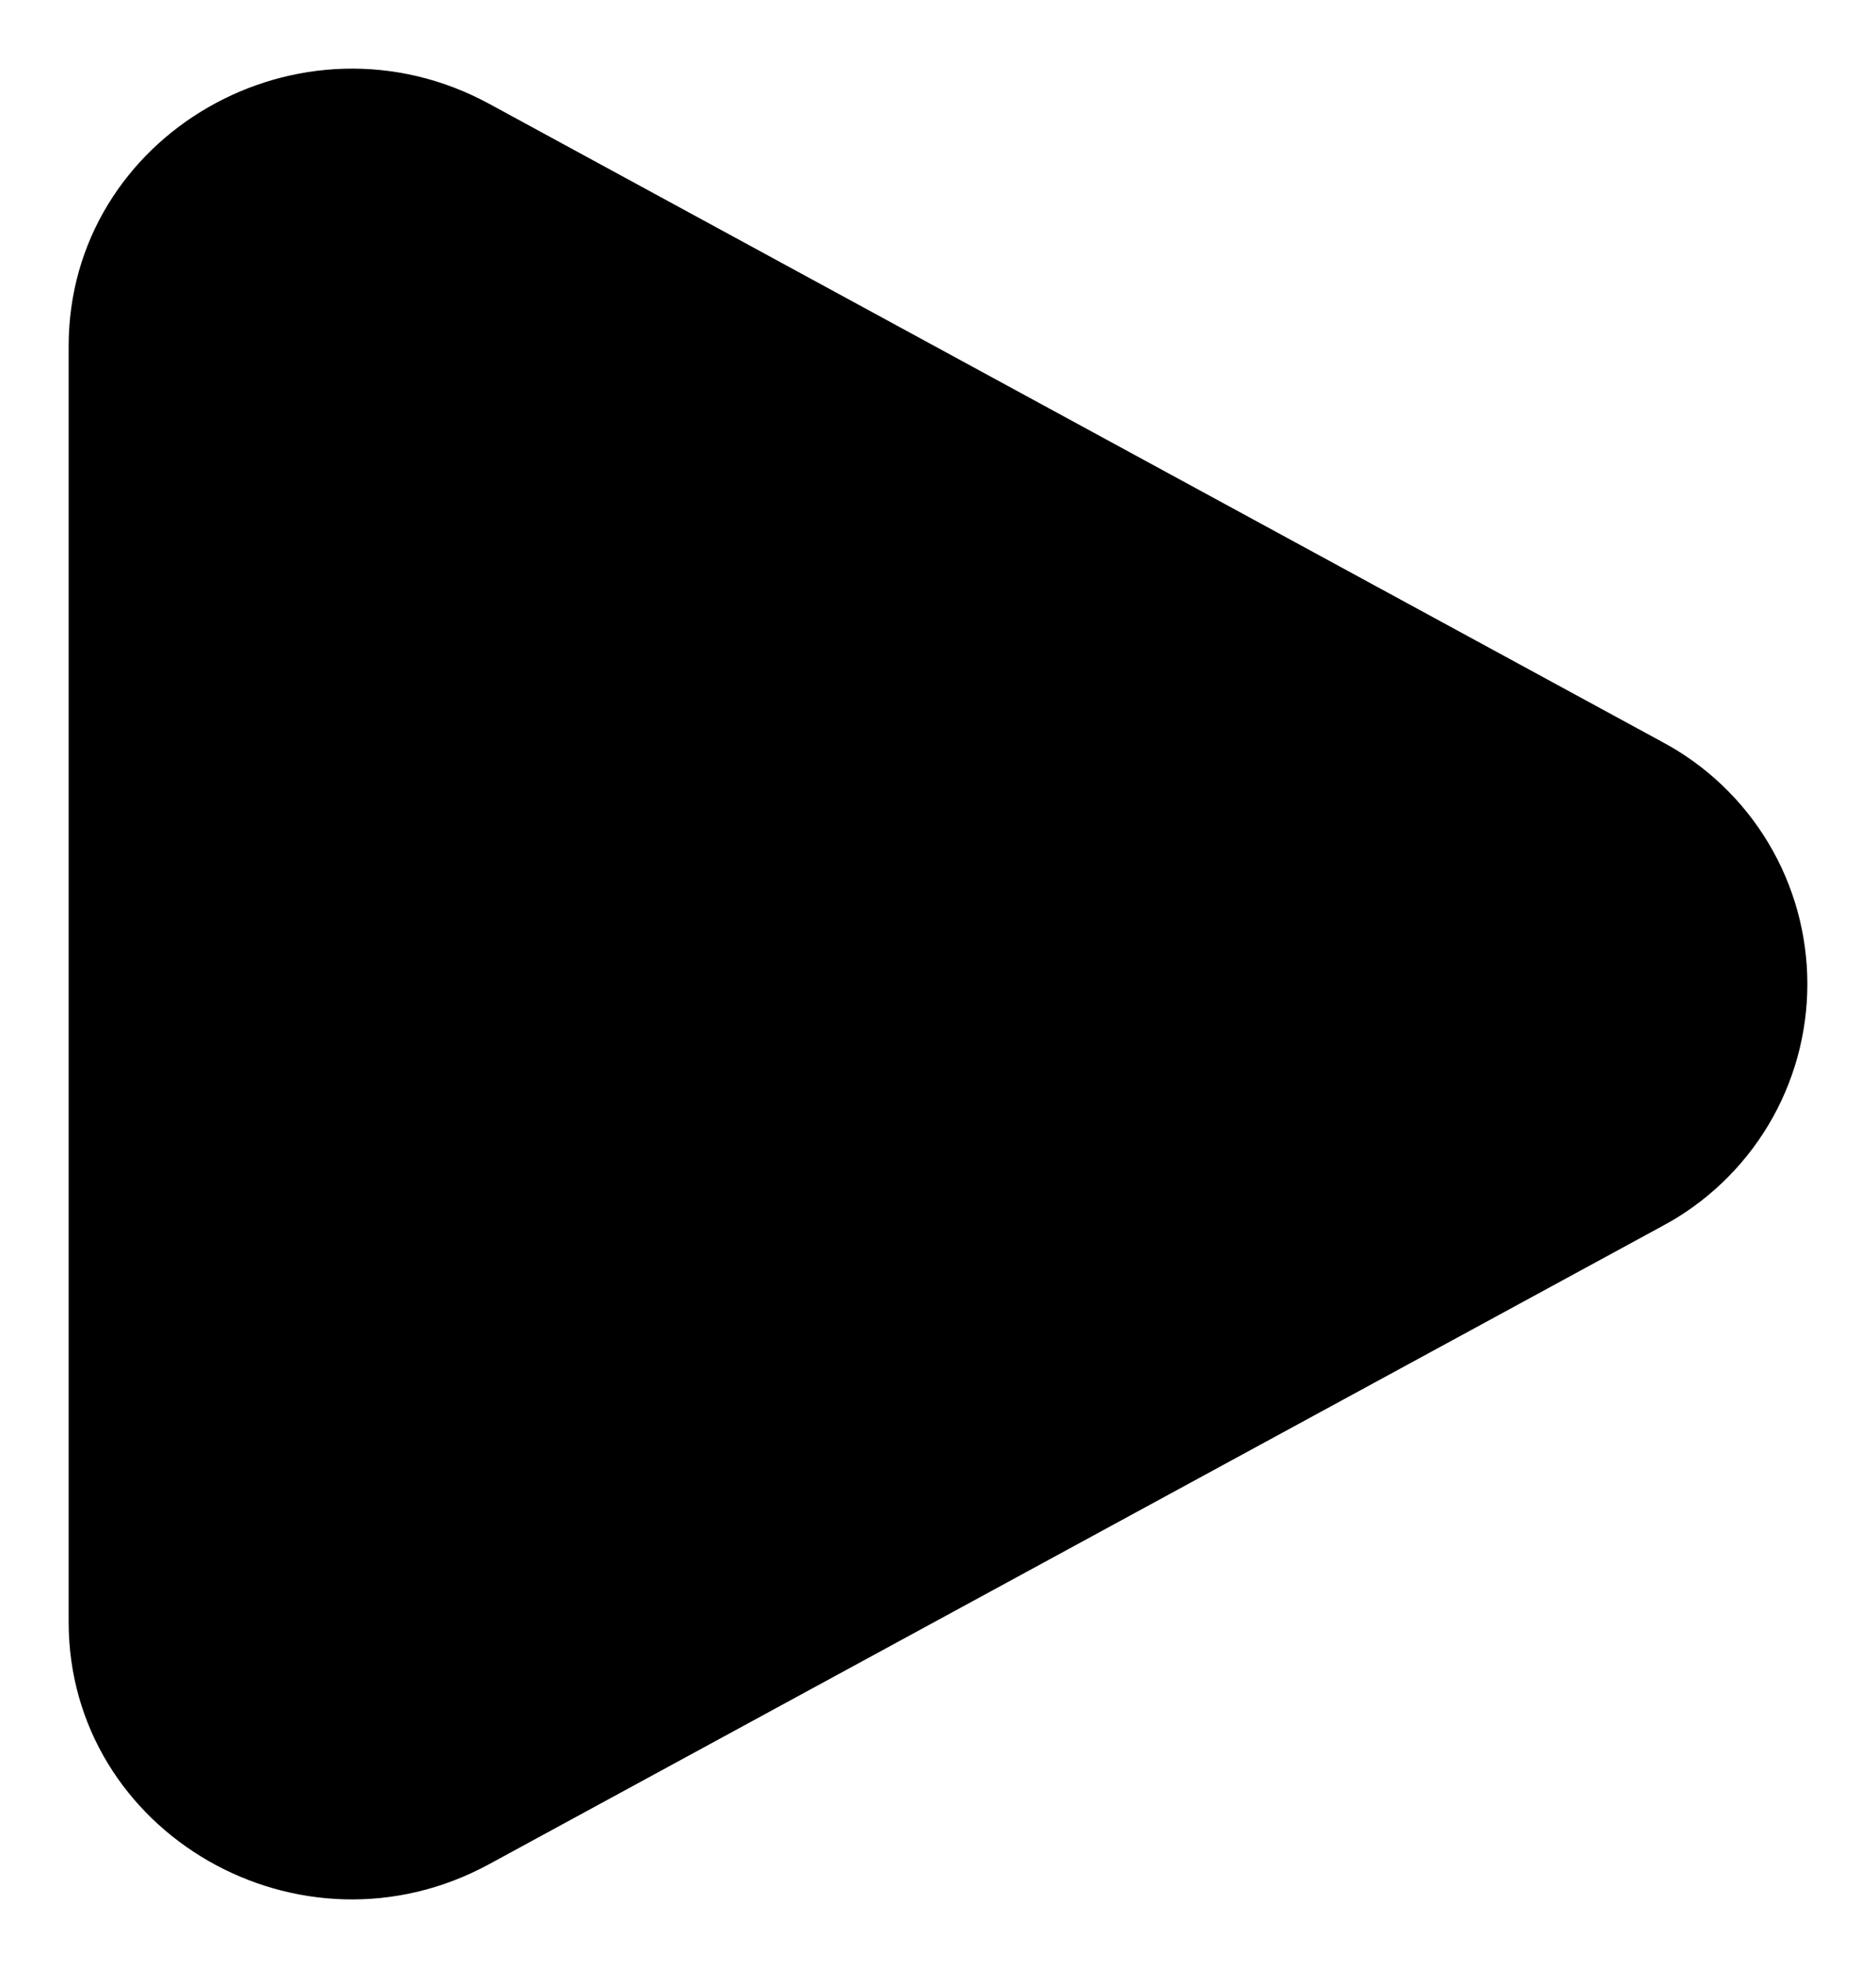 <svg viewBox="0 0 20.499 21.501" x="0" y="0" fill="none" xmlns="http://www.w3.org/2000/svg"><path id="Vector" d="M18.159,8.103c0.48,0.255 0.882,0.637 1.162,1.103c0.28,0.466 0.428,1 0.428,1.544c0,0.544 -0.148,1.078 -0.428,1.544c-0.28,0.466 -0.682,0.848 -1.162,1.103l-12.812,6.967c-2.063,1.123 -4.597,-0.337 -4.597,-2.646v-13.935c0,-2.31 2.534,-3.769 4.597,-2.648z" fill="currentColor" xmlns="http://www.w3.org/2000/svg"/></svg>